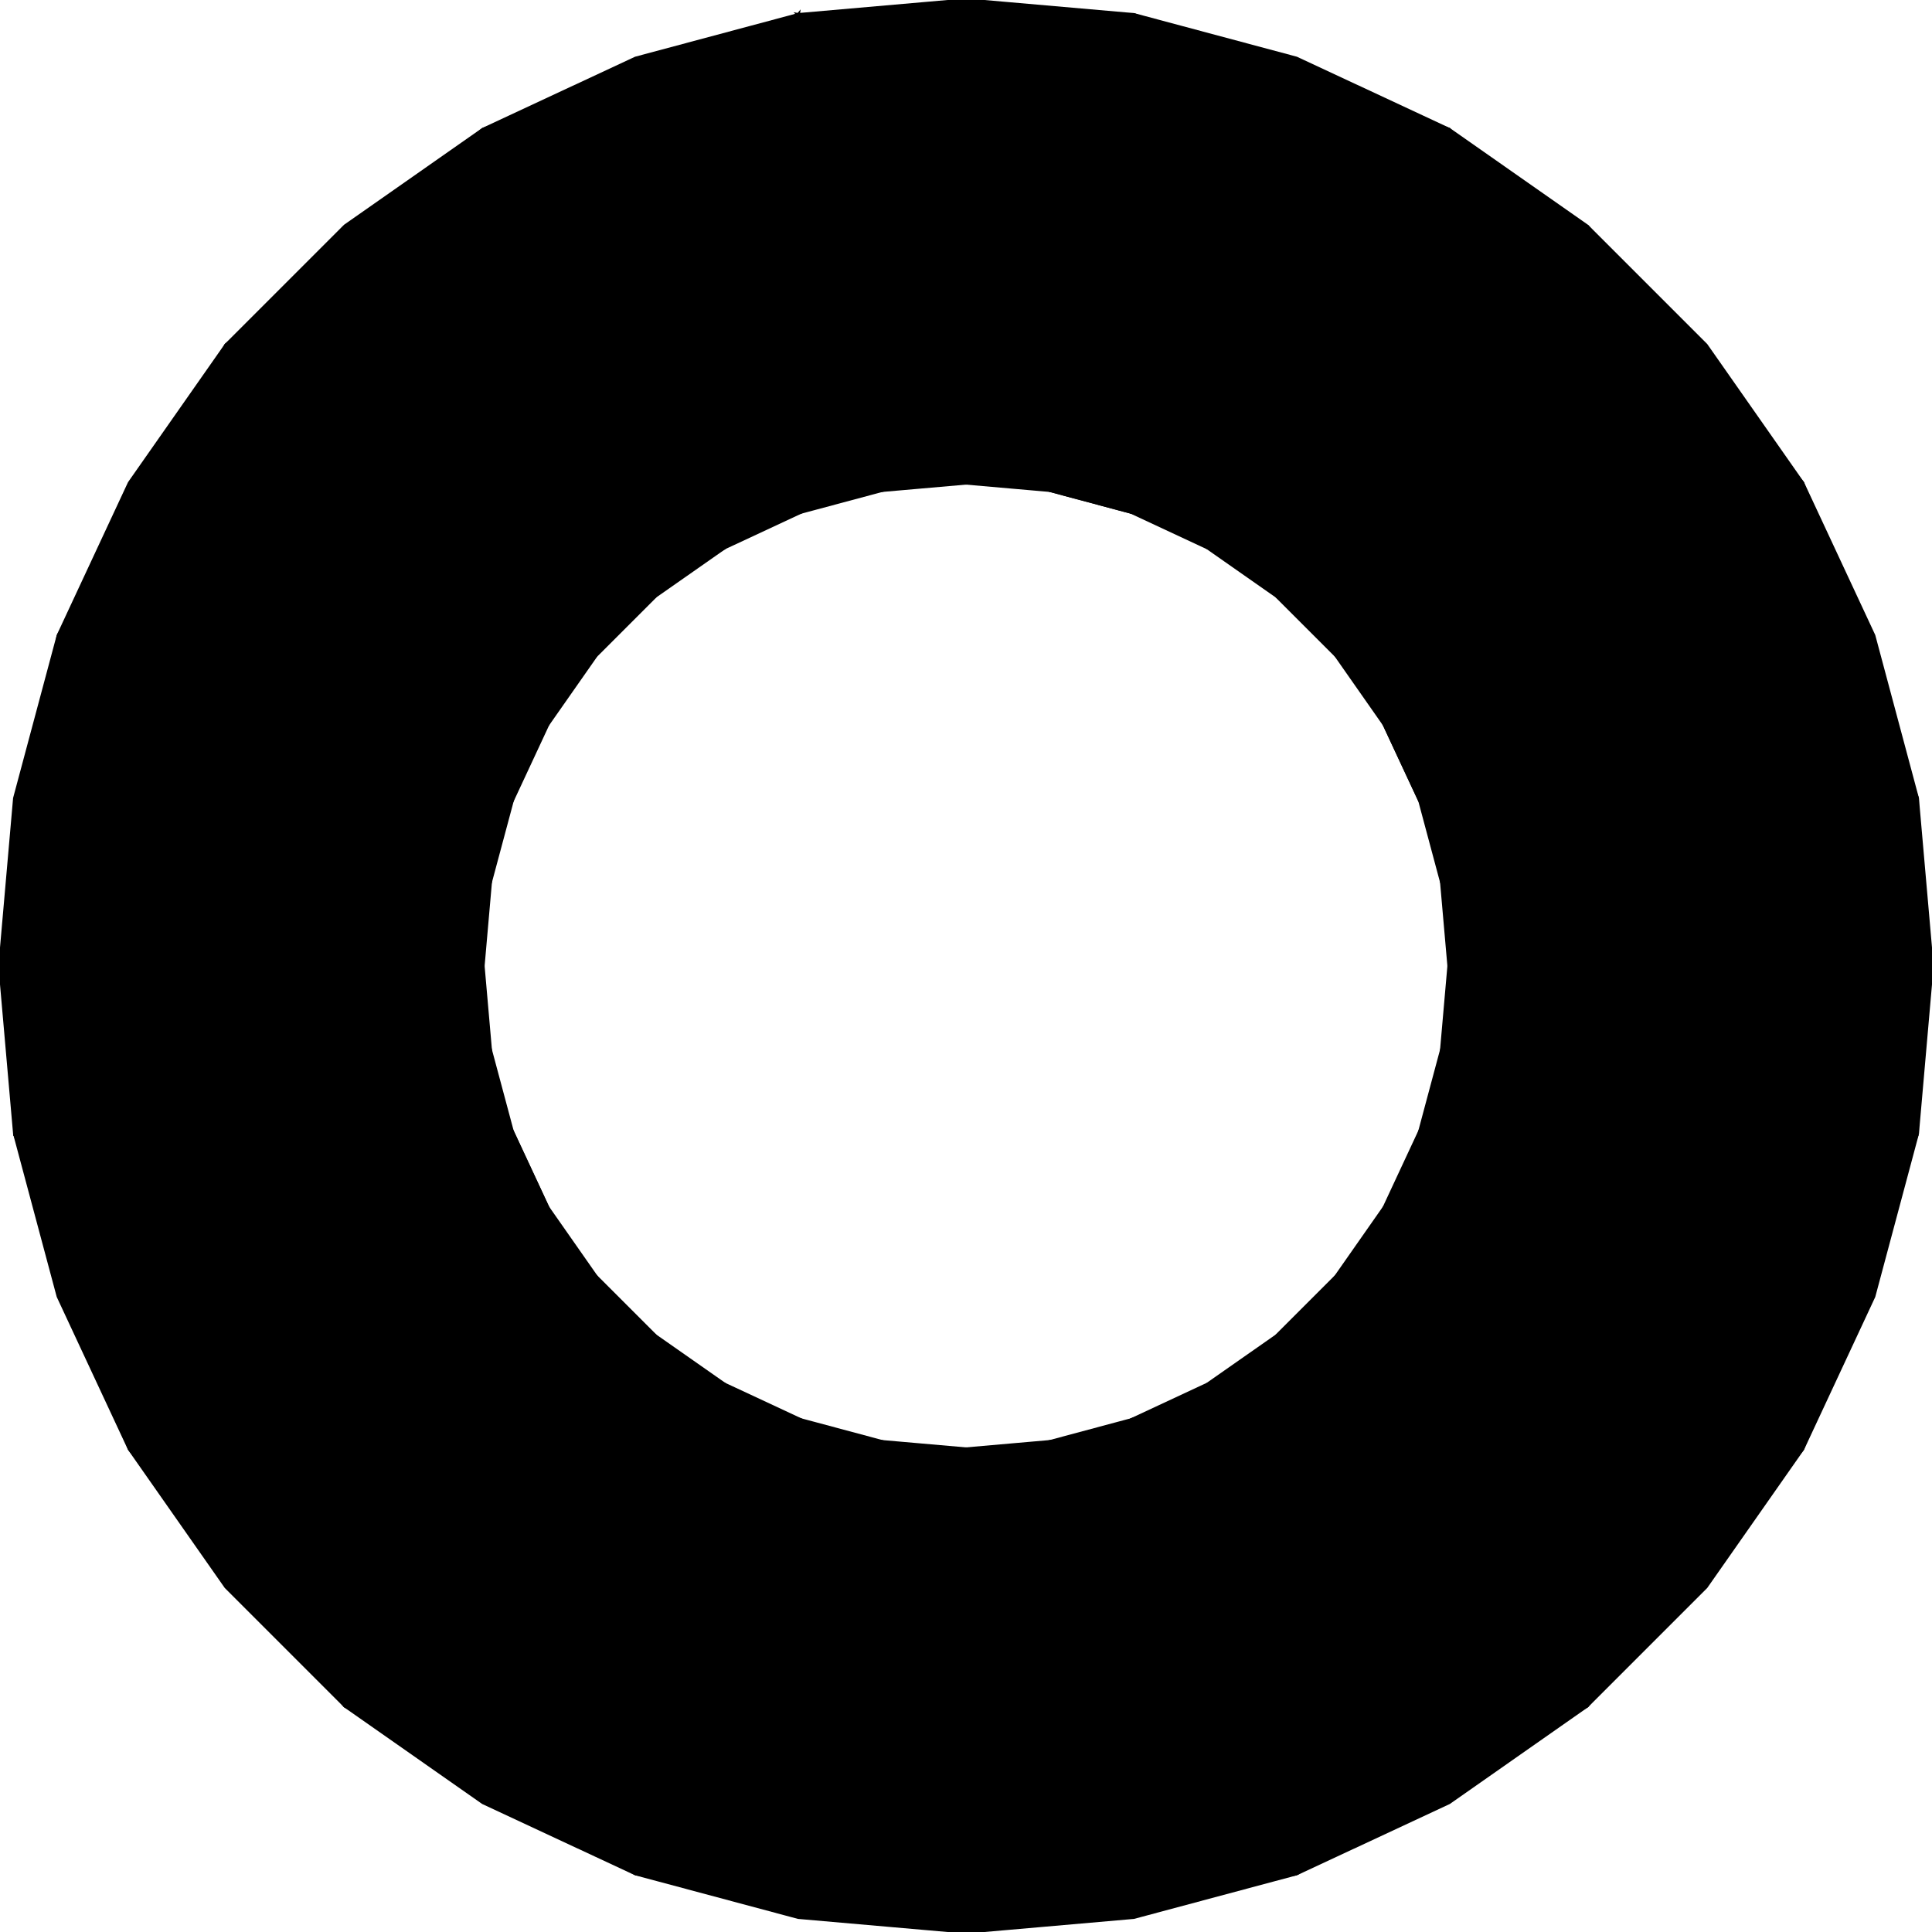 <?xml version="1.0" encoding="UTF-8"?>
<!-- Generated by jsxcad -->
<!DOCTYPE svg PUBLIC "-//W3C//DTD SVG 1.1 Tiny//EN" "http://www.w3.org/Graphics/SVG/1.1/DTD/svg11-tiny.dtd">
<svg baseProfile="tiny" height="60mm" width="60mm" viewBox="0 0 60 60" version="1.1" stroke="black" stroke-width=".1" fill="none" xmlns="http://www.w3.org/2000/svg">
<path fill="black" d="M49.284 7.019 L52.981 10.716 L55.981 15 z"/>
<path fill="black" d="M55.981 15 L58.191 19.739 L59.544 24.791 z"/>
<path fill="black" d="M59.544 24.791 L60 30 L59.544 35.209 z"/>
<path fill="black" d="M59.544 35.209 L58.191 40.261 L55.981 45 z"/>
<path fill="black" d="M55.981 45 L52.981 49.284 L49.284 52.981 z"/>
<path fill="black" d="M49.284 52.981 L45 55.981 L40.261 58.191 z"/>
<path fill="black" d="M40.261 58.191 L35.209 59.544 L30 60 z"/>
<path fill="black" d="M30 60 L24.791 59.544 L19.739 58.191 z"/>
<path fill="black" d="M19.739 58.191 L15 55.981 L10.716 52.981 z"/>
<path fill="black" d="M10.716 52.981 L7.019 49.284 L4.019 45 z"/>
<path fill="black" d="M4.019 45 L1.809 40.261 L0.456 35.209 z"/>
<path fill="black" d="M0.456 35.209 L0 30 L15 30 z"/>
<path fill="black" d="M18.509 39.642 L20.358 41.491 L18.149 39.944 z"/>
<path fill="black" d="M41.491 20.358 L39.642 18.509 L41.851 20.056 z"/>
<path fill="black" d="M35.13 15.905 L35.13 15.905 L32.605 15.228 z"/>
<path fill="black" d="M15.228 27.395 L15 30 L0 30 z"/>
<path fill="black" d="M0 30 L0.456 24.791 L1.809 19.739 z"/>
<path fill="black" d="M1.809 19.739 L4.019 15 L7.019 10.716 z"/>
<path fill="black" d="M7.019 10.716 L10.716 7.019 L15 4.019 z"/>
<path fill="black" d="M15 4.019 L19.739 1.809 L24.791 0.456 z"/>
<path fill="black" d="M24.791 0.456 L30 0 L35.209 0.456 z"/>
<path fill="black" d="M35.209 0.456 L40.261 1.809 L45 4.019 z"/>
<path fill="black" d="M45 4.019 L49.284 7.019 L55.981 15 z"/>
<path fill="black" d="M55.981 15 L59.544 24.791 L59.544 35.209 z"/>
<path fill="black" d="M59.544 35.209 L55.981 45 L49.284 52.981 z"/>
<path fill="black" d="M49.284 52.981 L40.261 58.191 L30 60 z"/>
<path fill="black" d="M30 60 L19.739 58.191 L10.716 52.981 z"/>
<path fill="black" d="M10.716 52.981 L4.019 45 L0.456 35.209 z"/>
<path fill="black" d="M0.456 35.209 L15 30 L15.228 32.605 z"/>
<path fill="black" d="M17.01 37.5 L18.509 39.642 L18.149 39.944 z"/>
<path fill="black" d="M42.99 22.5 L41.491 20.358 L41.851 20.056 z"/>
<path fill="black" d="M15.905 24.87 L15.228 27.395 L0 30 z"/>
<path fill="black" d="M0 30 L1.809 19.739 L7.019 10.716 z"/>
<path fill="black" d="M7.019 10.716 L15 4.019 L24.791 0.456 z"/>
<path fill="black" d="M24.791 0.456 L35.209 0.456 L45 4.019 z"/>
<path fill="black" d="M45 4.019 L55.981 15 L59.544 35.209 z"/>
<path fill="black" d="M59.544 35.209 L49.284 52.981 L30 60 z"/>
<path fill="black" d="M30 60 L10.716 52.981 L0.456 35.209 z"/>
<path fill="black" d="M0.456 35.209 L15.228 32.605 L15.905 35.13 z"/>
<path fill="black" d="M15.905 35.13 L17.01 37.5 L18.149 39.944 z"/>
<path fill="black" d="M44.095 24.87 L42.99 22.5 L41.851 20.056 z"/>
<path fill="black" d="M17.01 22.5 L15.905 24.87 L0 30 z"/>
<path fill="black" d="M0 30 L7.019 10.716 L24.791 0.456 z"/>
<path fill="black" d="M24.791 0.456 L45 4.019 L59.544 35.209 z"/>
<path fill="black" d="M0.456 35.209 L15.905 35.13 L18.149 39.944 z"/>
<path fill="black" d="M18.509 20.358 L17.01 22.5 L0 30 z"/>
<path fill="black" d="M30 60 L0.456 35.209 L18.149 39.944 z"/>
<path fill="black" d="M20.358 18.509 L18.509 20.358 L0 30 z"/>
<path fill="black" d="M30 60 L18.149 39.944 L22.5 42.99 z"/>
<path fill="black" d="M22.5 17.01 L20.358 18.509 L0 30 z"/>
<path fill="black" d="M30 60 L22.5 42.99 L24.87 44.095 z"/>
<path fill="black" d="M22.5 17.01 L0 30 L24.791 0.456 z"/>
<path fill="black" d="M30 60 L24.87 44.095 L27.395 44.772 z"/>
<path fill="black" d="M24.87 15.905 L22.5 17.01 L24.791 0.456 z"/>
<path fill="black" d="M30 60 L27.395 44.772 L30 45 z"/>
<path fill="black" d="M27.395 15.228 L24.87 15.905 L24.791 0.456 z"/>
<path fill="black" d="M30 60 L30 45 L32.605 44.772 z"/>
<path fill="black" d="M30 15 L27.395 15.228 L24.791 0.456 z"/>
<path fill="black" d="M30 60 L32.605 44.772 L35.13 44.095 z"/>
<path fill="black" d="M32.605 15.228 L30 15 L24.791 0.456 z"/>
<path fill="black" d="M59.544 35.209 L30 60 L35.13 44.095 z"/>
<path fill="black" d="M35.13 15.905 L32.605 15.228 L24.791 0.456 z"/>
<path fill="black" d="M59.544 35.209 L35.13 44.095 L37.5 42.99 z"/>
<path fill="black" d="M37.5 17.01 L35.13 15.905 L24.791 0.456 z"/>
<path fill="black" d="M59.544 35.209 L37.5 42.99 L39.642 41.491 z"/>
<path fill="black" d="M41.851 20.056 L37.5 17.01 L24.791 0.456 z"/>
<path fill="black" d="M59.544 35.209 L39.642 41.491 L41.491 39.642 z"/>
<path fill="black" d="M41.851 20.056 L24.791 0.456 L59.544 35.209 z"/>
<path fill="black" d="M59.544 35.209 L41.491 39.642 L42.99 37.5 z"/>
<path fill="black" d="M44.095 24.87 L41.851 20.056 L59.544 35.209 z"/>
<path fill="black" d="M59.544 35.209 L42.99 37.5 L44.095 35.13 z"/>
<path fill="black" d="M44.772 27.395 L44.095 24.87 L59.544 35.209 z"/>
<path fill="black" d="M59.544 35.209 L44.095 35.13 L44.772 32.605 z"/>
<path fill="black" d="M45 30 L44.772 27.395 L59.544 35.209 z"/>
<path fill="black" d="M59.544 35.209 L44.772 32.605 L45 30 z"/>
</svg>